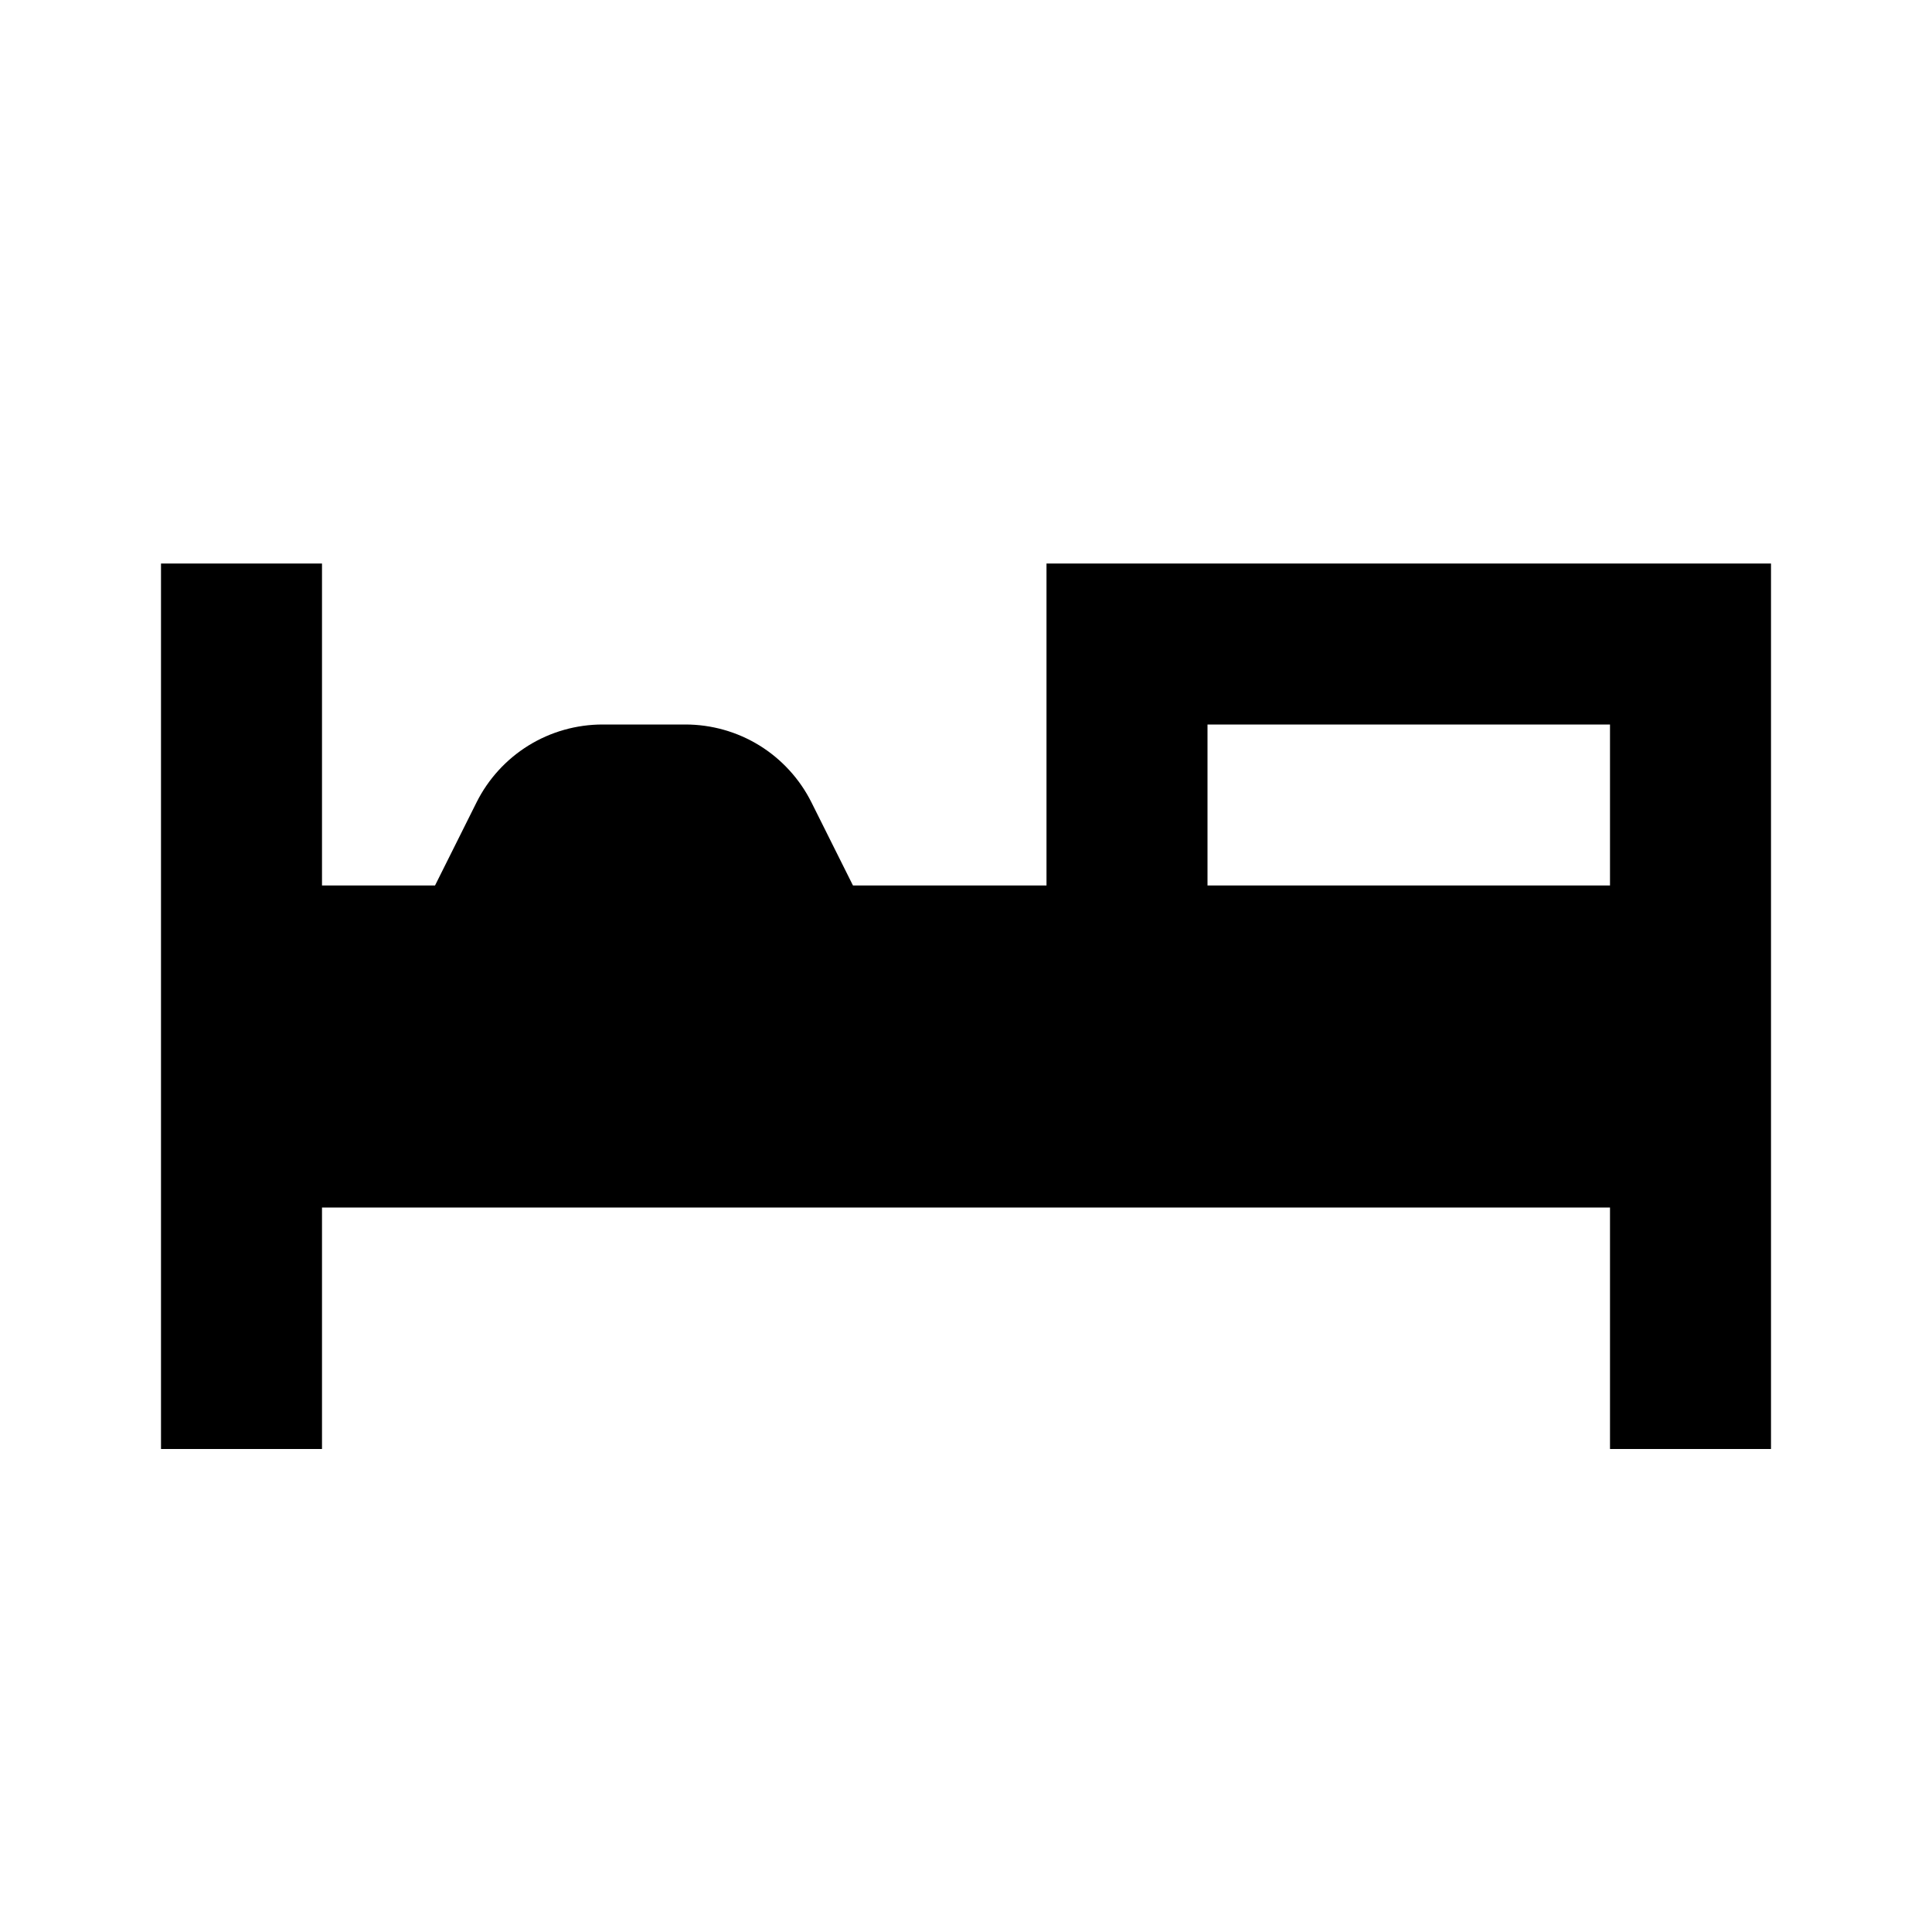 <svg width="24" height="24" viewBox="0 0 24 24" fill="none" xmlns="http://www.w3.org/2000/svg">
<path d="M13 7V11H10.596L10.08 9.967C9.935 9.677 9.711 9.432 9.435 9.261C9.158 9.09 8.839 9 8.514 9H7.486C7.161 9 6.842 9.09 6.565 9.261C6.289 9.432 6.065 9.677 5.92 9.967L5.404 11H4V7H2V18H4V15H20V18H22V7H13ZM15 11V9H20V11H15Z" fill="black"/>
</svg>
